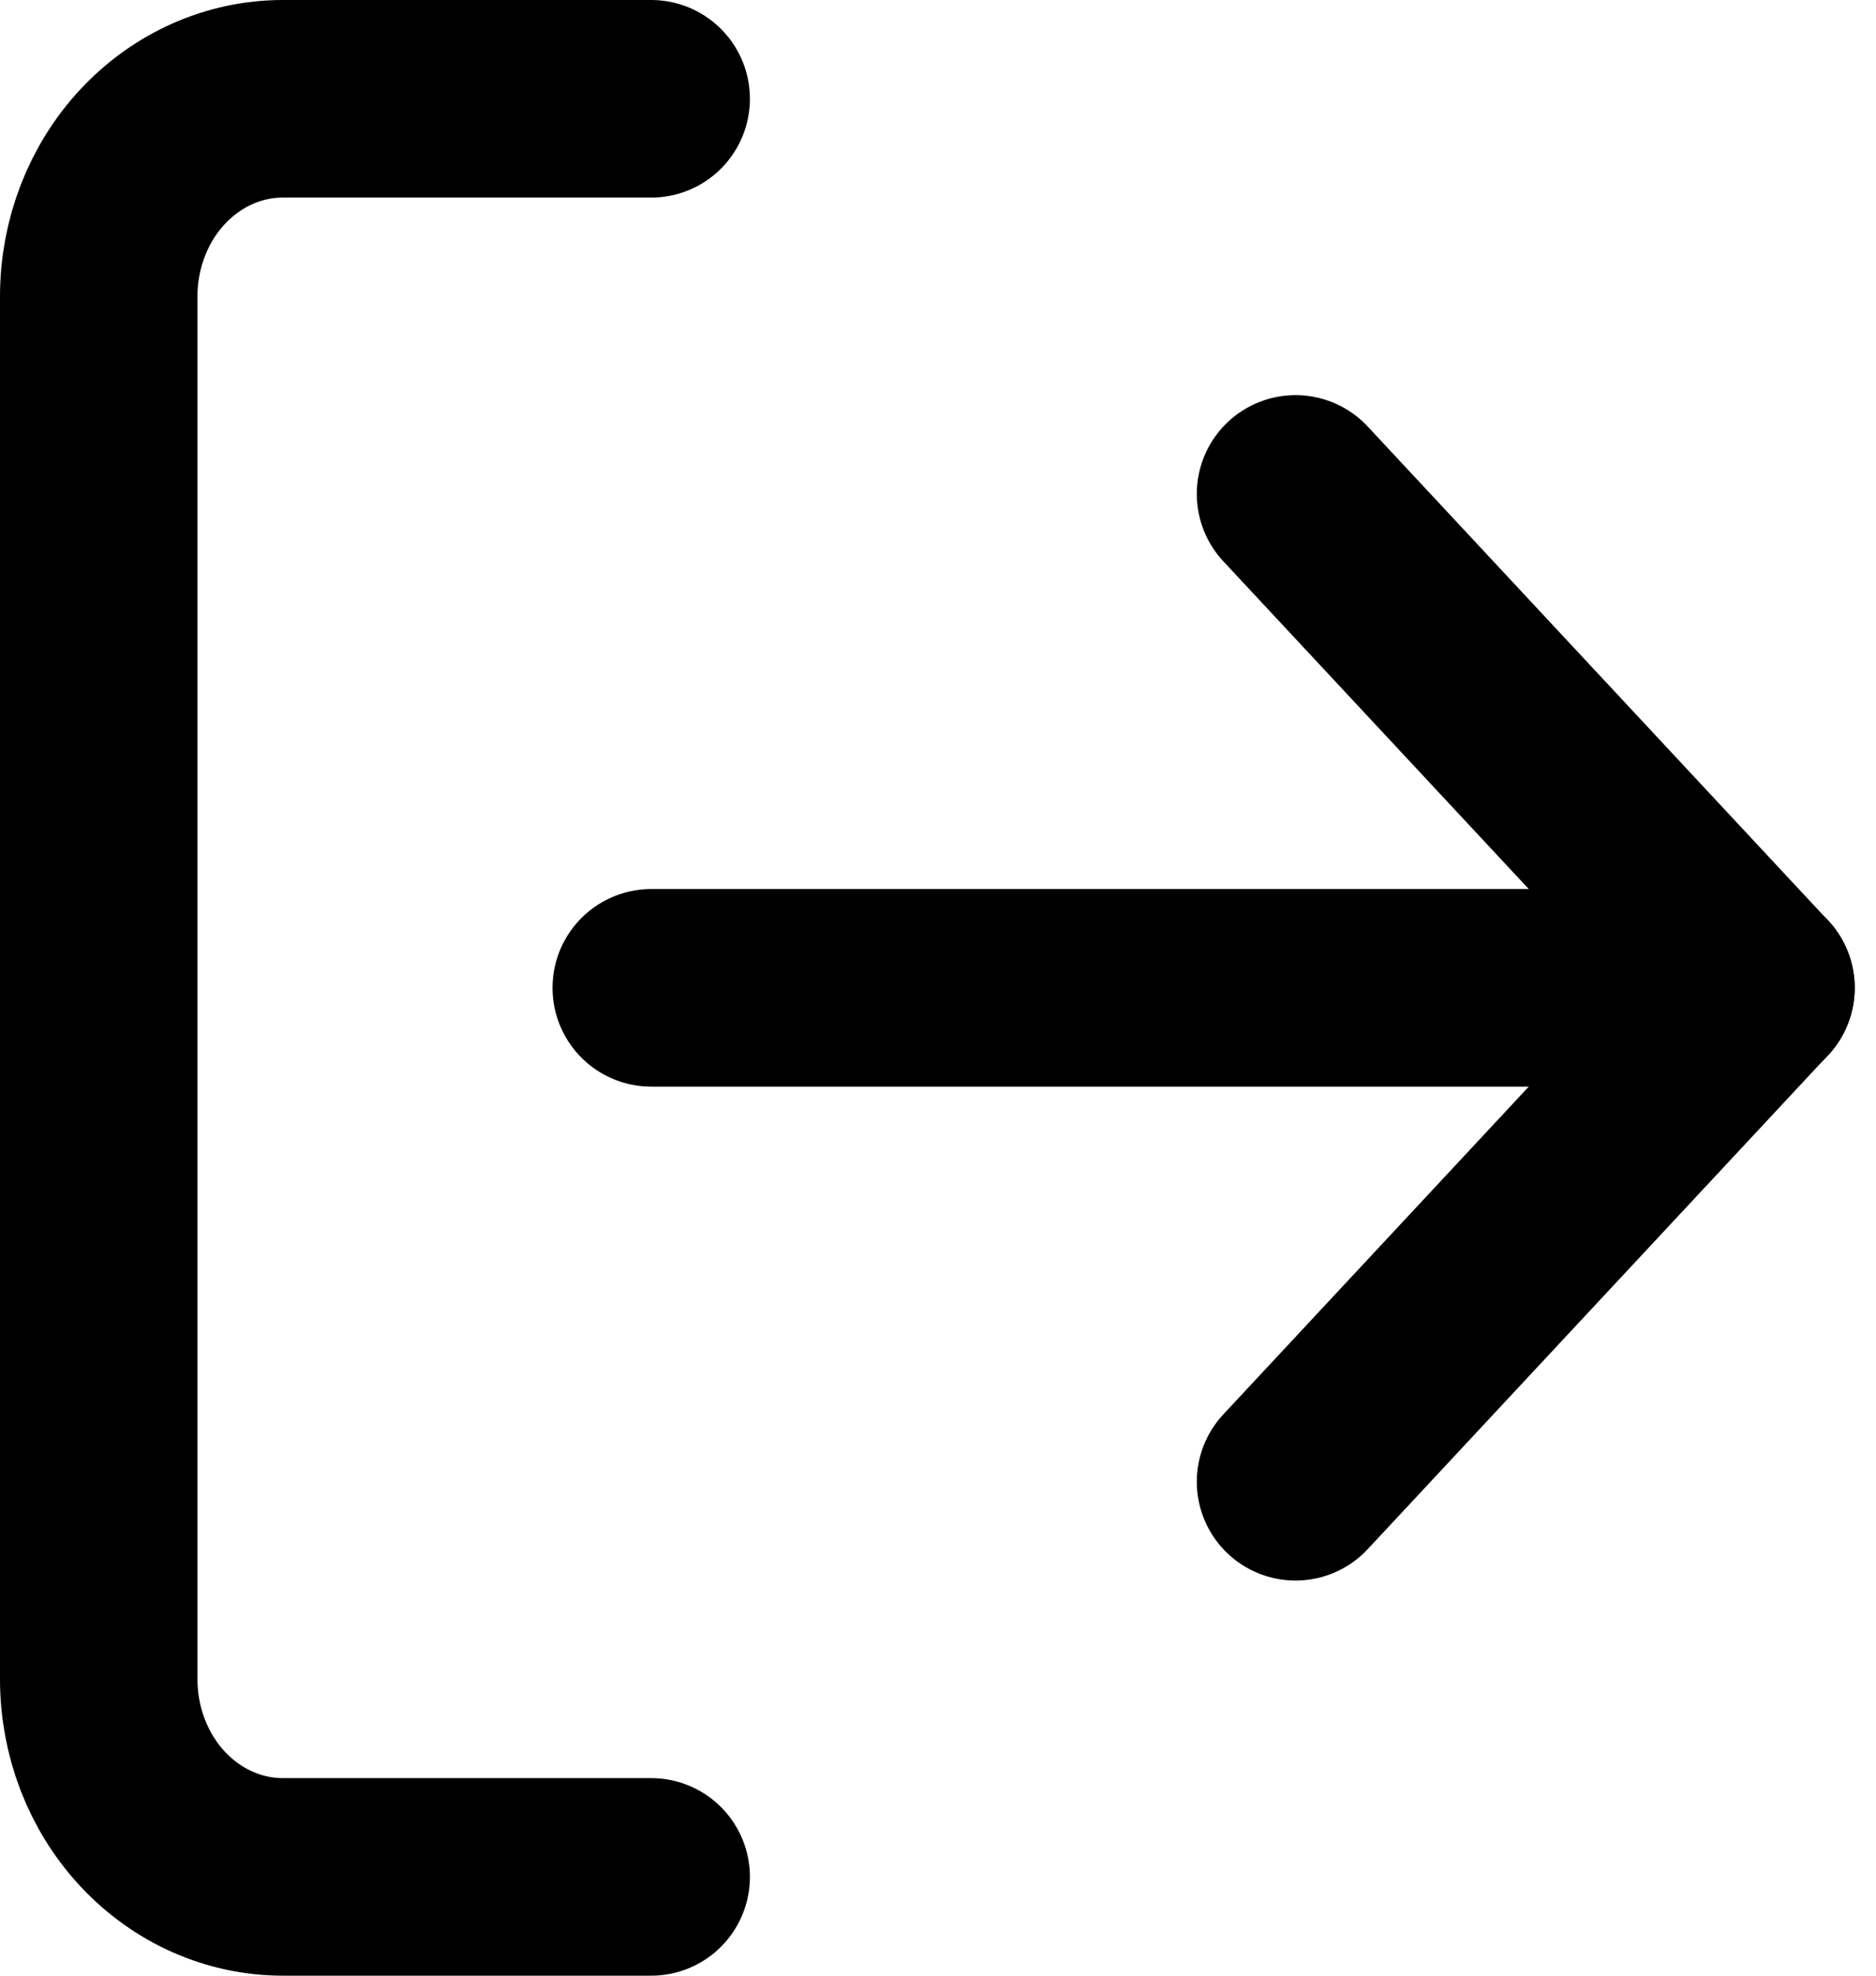 <svg width="19" height="20" viewBox="0 0 19 20" fill="none" xmlns="http://www.w3.org/2000/svg">
<path d="M6.595 19H2.865C2.37 19 1.896 18.789 1.546 18.414C1.196 18.039 1 17.53 1 17V3C1 2.47 1.196 1.961 1.546 1.586C1.896 1.211 2.37 1 2.865 1H6.595" stroke="black" stroke-width="2" stroke-linecap="round" stroke-linejoin="round"/>
<path d="M13.121 15L17.783 10L13.121 5" stroke="black" stroke-width="2" stroke-linecap="round" stroke-linejoin="round"/>
<path d="M17.785 10H6.596" stroke="black" stroke-width="2" stroke-linecap="round" stroke-linejoin="round"/>
</svg>

